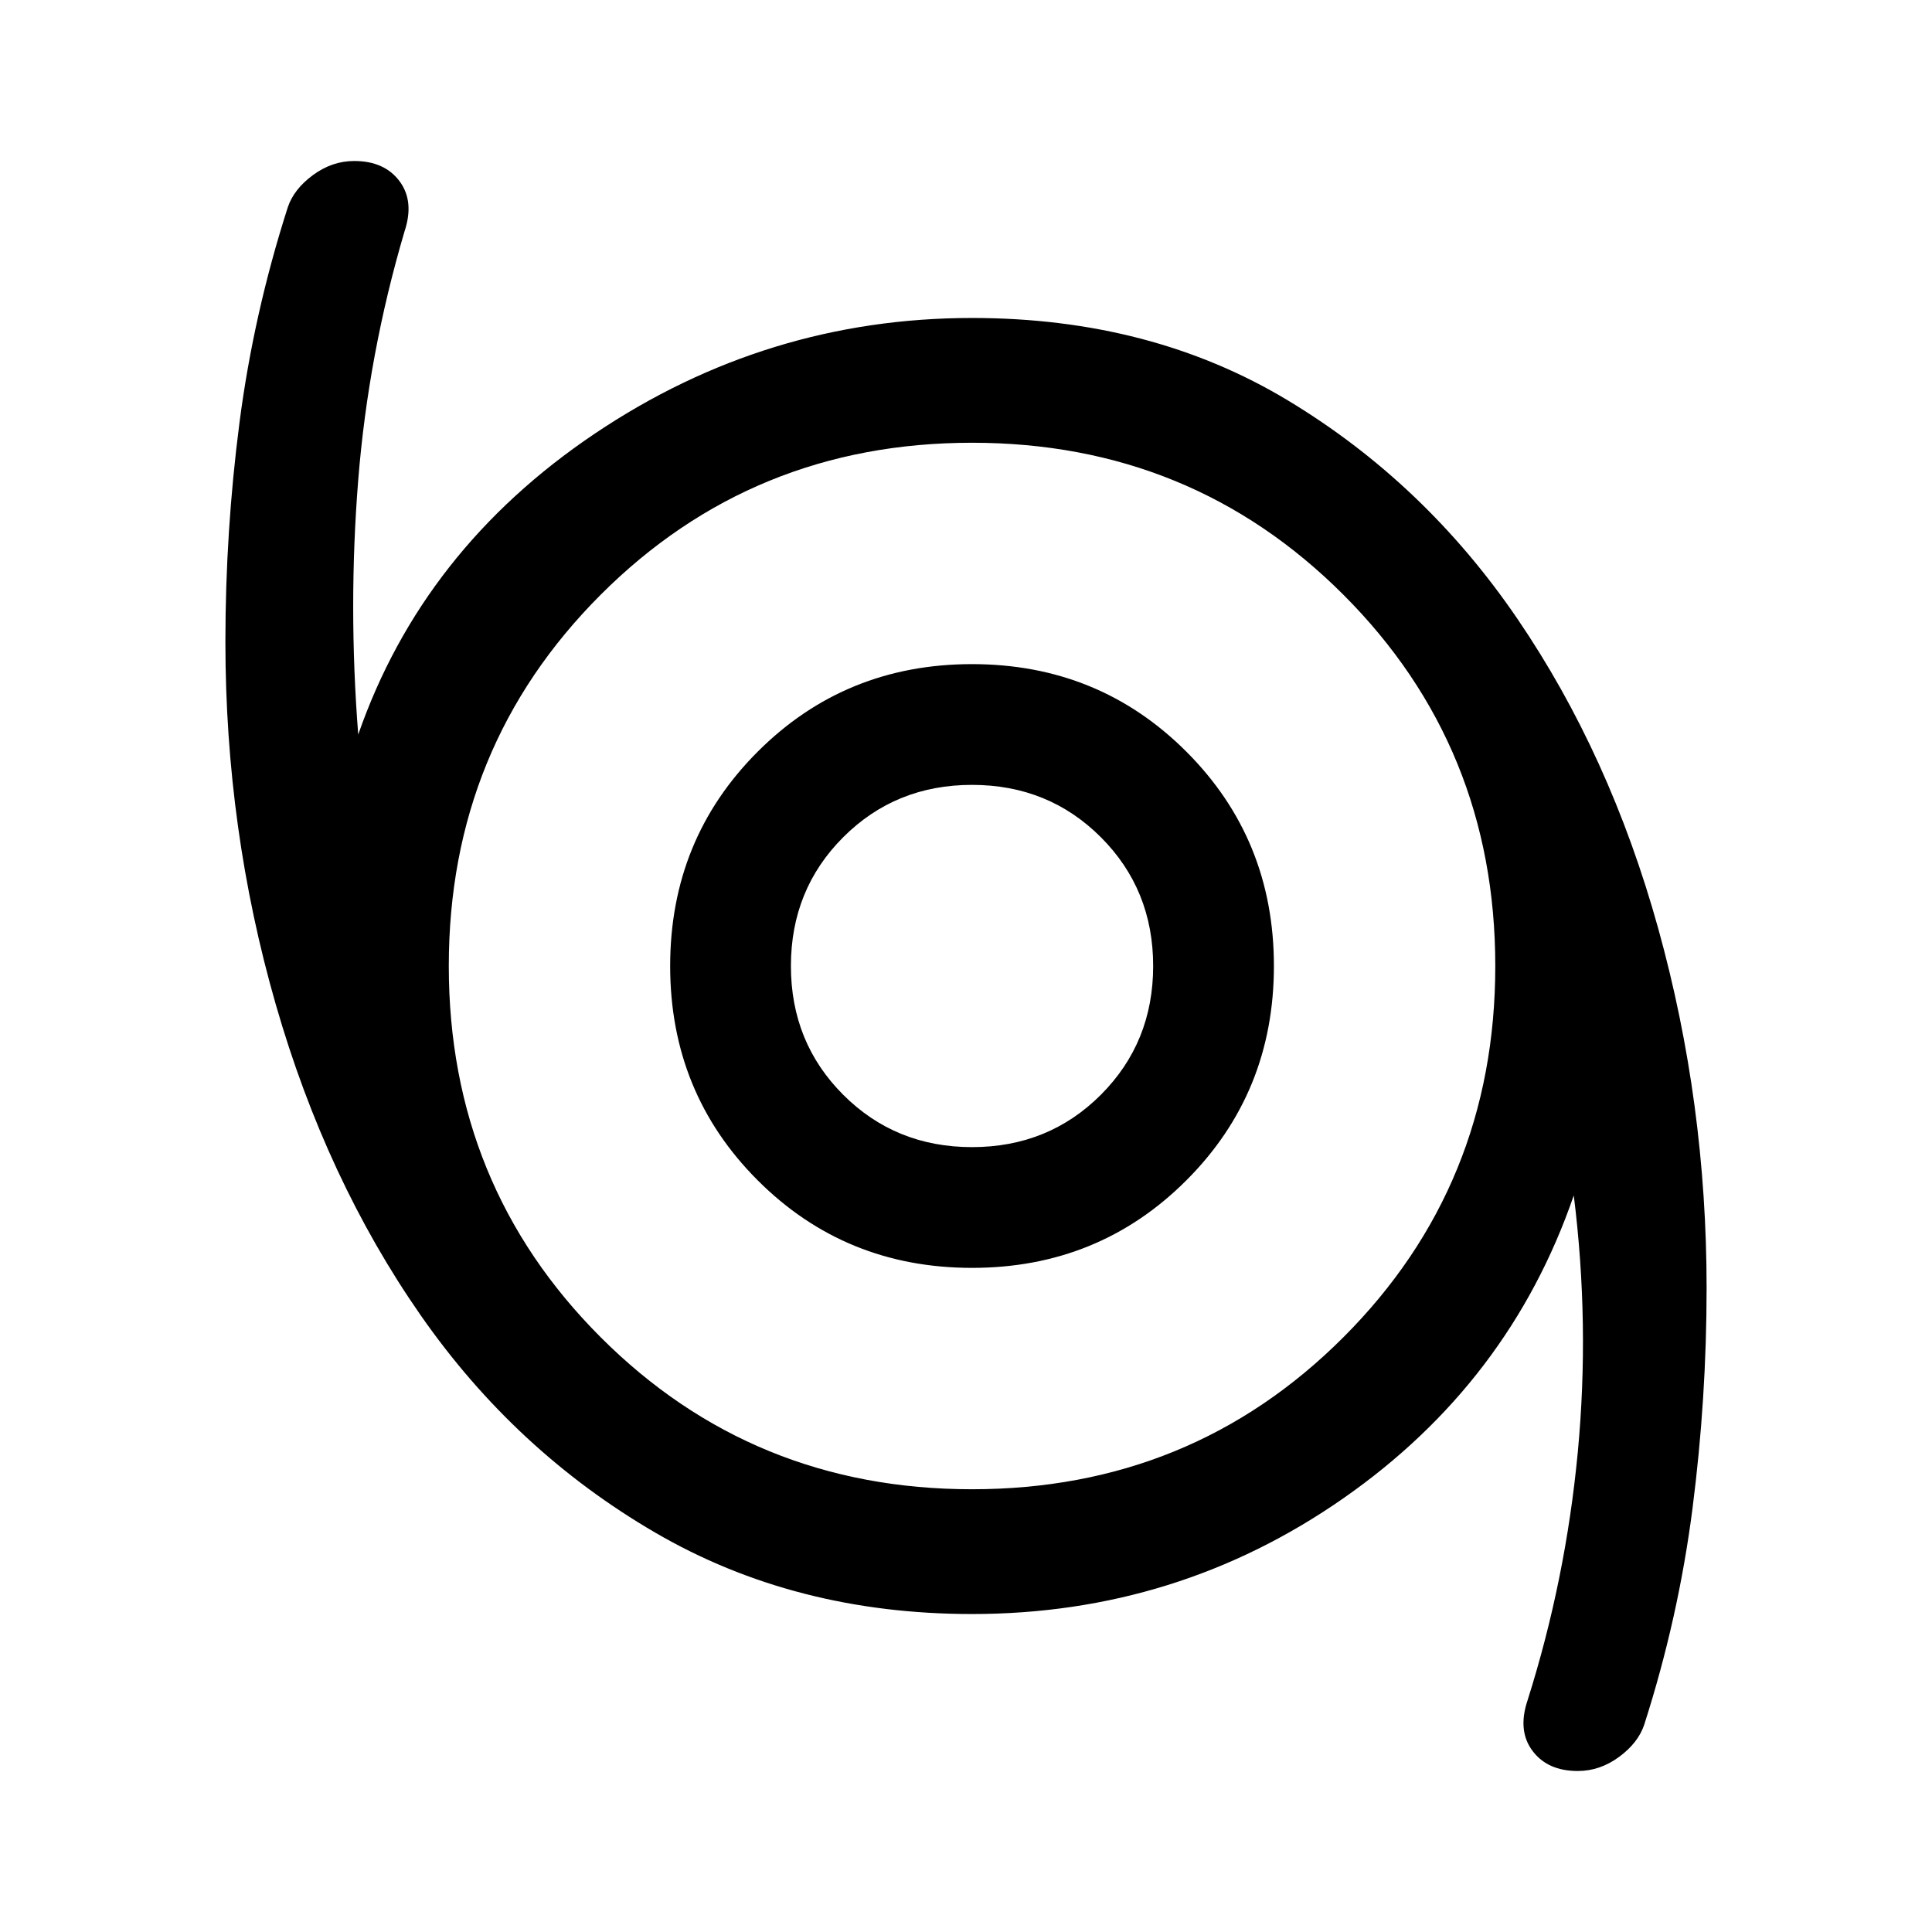 <svg xmlns="http://www.w3.org/2000/svg" width="48" height="48" viewBox="0 -960 960 960"><path d="M784-80q-15 0-22.5-10t-2.5-25q19-60 25-123.5T782-366q-32 93-114.5 150.5T483-158q-88 0-157.5-40.5T209-306.5Q162-374 137-461t-25-180q0-55 7-109t24-107q3-9 12.5-16t20.5-7q15 0 22.5 10t2.5 25q-18 61-23 123.5t0 126.5q32-92 117.5-149.5T483-802q89 0 157 41t114 108.5q46 67.5 70 154T848-320q0 55-7 109.5T817-103q-3 9-12.5 16T784-80ZM483-220q109 0 184.5-75.5T743-480q0-109-75.5-184.5T483-740q-109 0-184.5 75.5T223-480q0 109 75.5 184.5T483-220Zm0-110q63 0 106.5-43.5T633-480q0-63-43.5-106.5T483-630q-63 0-106.5 43.5T333-480q0 63 43.5 106.5T483-330Zm0-60q-38 0-64-26t-26-64q0-38 26-64t64-26q38 0 64 26t26 64q0 38-26 64t-64 26Zm0-90Z"/></svg>